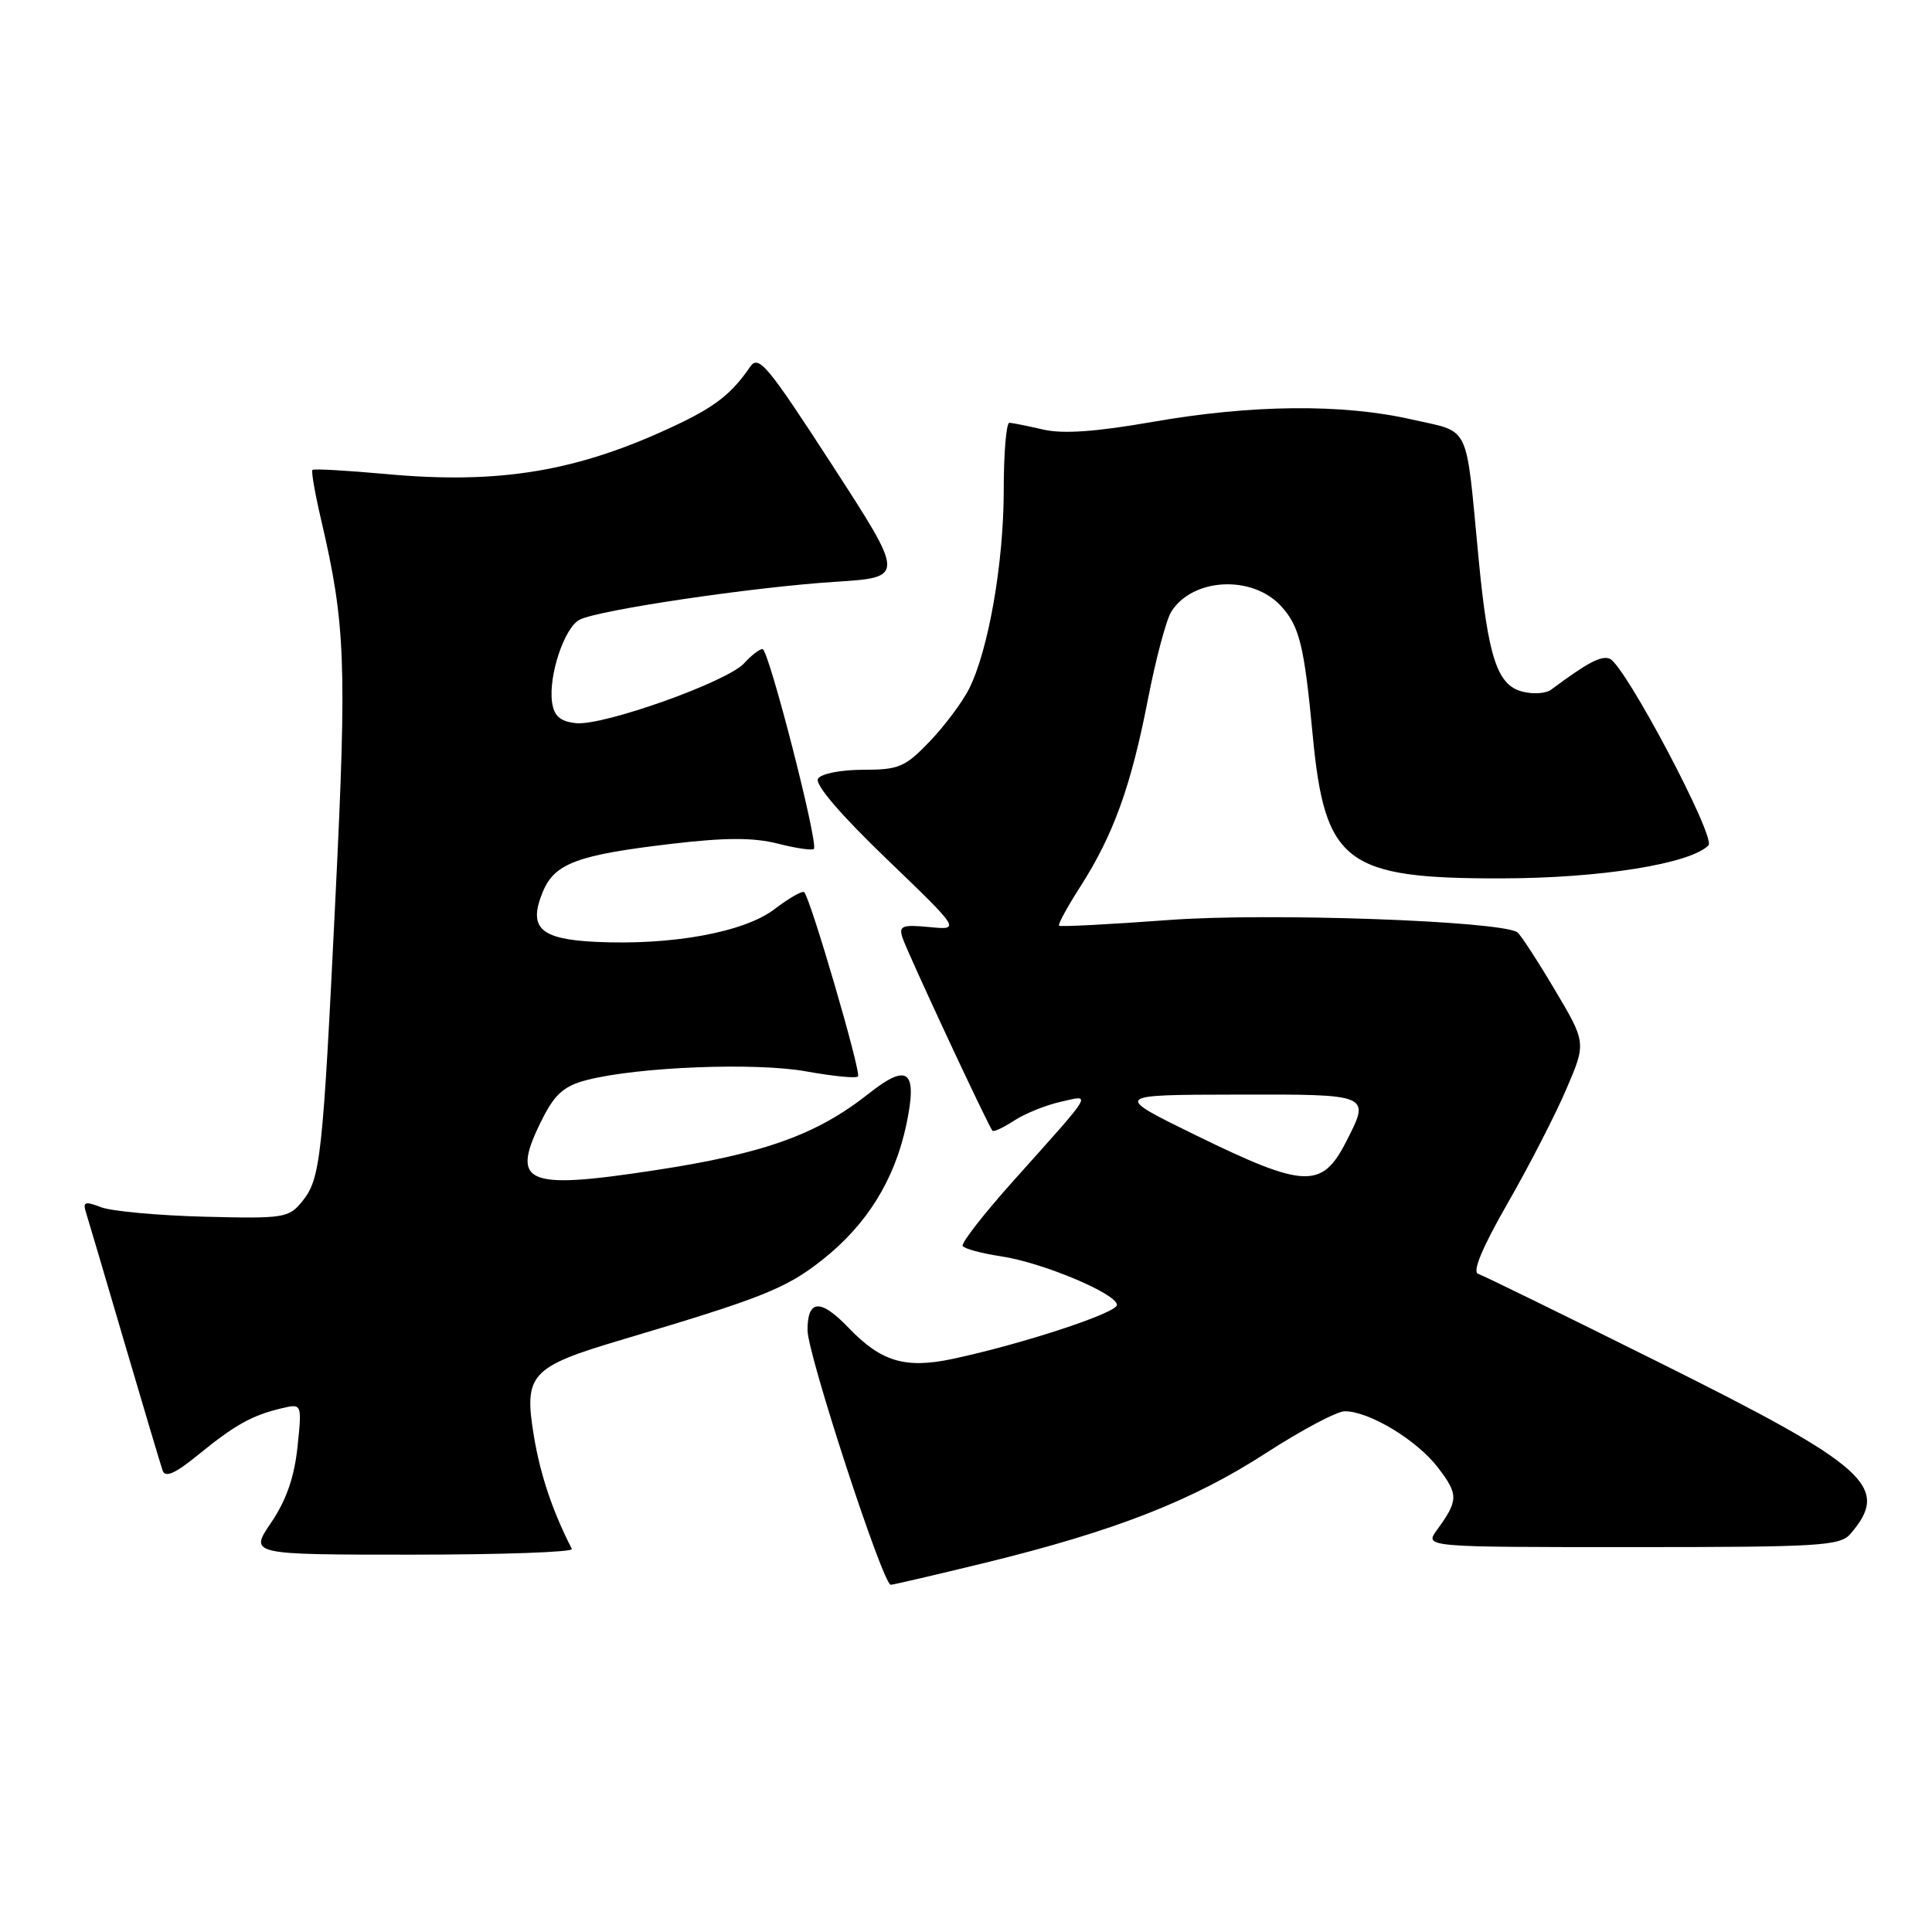<?xml version="1.0" encoding="UTF-8" standalone="no"?>
<!DOCTYPE svg PUBLIC "-//W3C//DTD SVG 1.1//EN" "http://www.w3.org/Graphics/SVG/1.1/DTD/svg11.dtd" >
<svg xmlns="http://www.w3.org/2000/svg" xmlns:xlink="http://www.w3.org/1999/xlink" version="1.1" viewBox="0 0 256 256">
 <g >
 <path fill="currentColor"
d=" M 130.57 207.07 C 147.70 202.88 157.99 198.86 167.76 192.53 C 172.46 189.49 177.15 187.00 178.19 187.00 C 181.44 187.00 187.77 190.83 190.55 194.48 C 193.28 198.05 193.26 198.80 190.39 202.75 C 188.76 205.00 188.76 205.00 216.22 205.00 C 241.14 205.00 243.83 204.84 245.19 203.25 C 250.55 197.02 247.55 194.33 219.93 180.57 C 207.36 174.31 196.53 169.01 195.86 168.79 C 195.06 168.52 196.42 165.28 199.77 159.44 C 202.59 154.52 206.09 147.73 207.54 144.33 C 210.19 138.17 210.19 138.17 205.97 131.07 C 203.65 127.16 201.43 123.77 201.04 123.52 C 198.59 122.01 168.00 120.93 154.97 121.90 C 147.08 122.48 140.49 122.83 140.33 122.66 C 140.16 122.49 141.44 120.14 143.18 117.43 C 147.54 110.62 149.87 104.15 152.09 92.75 C 153.13 87.38 154.53 82.13 155.19 81.07 C 158.02 76.54 165.98 76.15 169.78 80.35 C 172.20 83.01 172.82 85.58 173.94 97.42 C 175.55 114.37 178.27 116.43 199.00 116.39 C 212.04 116.37 223.93 114.47 226.38 112.02 C 227.42 110.98 215.29 88.05 213.29 87.28 C 212.15 86.84 210.35 87.80 205.51 91.40 C 204.85 91.89 203.16 92.01 201.75 91.65 C 198.39 90.81 197.18 87.14 195.92 74.00 C 194.17 55.75 194.96 57.38 187.02 55.57 C 177.85 53.49 165.90 53.60 152.74 55.90 C 145.19 57.22 140.85 57.52 138.24 56.92 C 136.18 56.44 134.16 56.04 133.75 56.02 C 133.34 56.01 133.00 60.02 133.00 64.93 C 133.00 74.59 130.98 86.15 128.40 91.29 C 127.51 93.05 125.16 96.19 123.19 98.25 C 119.93 101.65 119.10 102.00 114.36 102.00 C 111.41 102.00 108.80 102.52 108.39 103.18 C 107.93 103.92 111.36 107.93 117.47 113.80 C 127.28 123.24 127.28 123.24 123.15 122.84 C 119.56 122.50 119.08 122.68 119.57 124.21 C 120.15 126.06 130.97 149.26 131.51 149.83 C 131.69 150.01 132.98 149.40 134.39 148.48 C 135.80 147.56 138.56 146.44 140.52 146.00 C 144.70 145.05 145.09 144.39 134.32 156.42 C 130.38 160.82 127.33 164.73 127.56 165.10 C 127.79 165.47 130.08 166.08 132.65 166.47 C 138.13 167.29 148.00 171.43 148.00 172.91 C 148.00 173.98 135.37 178.12 126.19 180.07 C 119.93 181.39 116.75 180.43 112.43 175.93 C 108.72 172.06 107.00 172.16 107.00 176.25 C 107.00 179.42 116.98 209.97 118.03 209.99 C 118.31 210.00 123.96 208.68 130.57 207.07 Z  M 75.78 205.25 C 73.23 200.29 71.60 195.46 70.74 190.27 C 69.39 182.10 70.27 181.13 82.27 177.56 C 101.01 171.99 104.15 170.74 108.97 166.93 C 114.83 162.30 118.51 156.40 120.07 149.13 C 121.62 141.86 120.35 140.76 115.15 144.88 C 108.22 150.37 101.24 152.87 86.61 155.09 C 69.33 157.72 67.50 156.83 72.00 148.00 C 73.56 144.95 74.83 143.86 77.75 143.11 C 84.53 141.36 100.16 140.75 106.85 141.97 C 110.35 142.60 113.42 142.91 113.69 142.64 C 114.16 142.18 107.41 119.08 106.56 118.22 C 106.32 117.99 104.55 119.00 102.62 120.47 C 98.61 123.54 89.00 125.29 78.88 124.80 C 71.54 124.44 69.96 122.94 71.92 118.18 C 73.49 114.39 76.49 113.28 89.08 111.80 C 96.14 110.97 99.82 110.97 103.05 111.78 C 105.46 112.40 107.62 112.71 107.84 112.49 C 108.49 111.84 101.85 86.00 101.04 86.00 C 100.64 86.00 99.54 86.85 98.61 87.88 C 96.37 90.35 79.85 96.23 76.29 95.82 C 74.20 95.58 73.41 94.88 73.15 93.04 C 72.66 89.54 74.77 83.19 76.79 82.12 C 79.22 80.84 99.80 77.78 110.71 77.09 C 119.91 76.50 119.91 76.50 110.28 61.64 C 101.59 48.24 100.51 46.96 99.37 48.64 C 96.96 52.16 94.78 53.87 89.60 56.32 C 76.63 62.46 66.29 64.21 51.11 62.81 C 45.94 62.34 41.57 62.09 41.40 62.27 C 41.22 62.44 41.75 65.46 42.57 68.96 C 45.77 82.67 45.97 87.85 44.47 118.50 C 42.76 153.68 42.48 156.18 40.03 159.21 C 38.27 161.38 37.61 161.49 27.07 161.22 C 20.96 161.06 14.82 160.50 13.41 159.97 C 11.22 159.13 10.94 159.24 11.42 160.75 C 11.72 161.71 14.02 169.47 16.52 178.00 C 19.03 186.53 21.29 194.11 21.55 194.86 C 21.89 195.84 23.21 195.26 26.26 192.77 C 31.12 188.81 33.37 187.55 37.26 186.62 C 40.02 185.96 40.02 185.96 39.42 191.73 C 39.00 195.73 37.93 198.80 35.93 201.75 C 33.04 206.00 33.04 206.00 54.60 206.00 C 66.46 206.00 75.99 205.66 75.78 205.25 Z  M 158.50 150.45 C 147.50 145.07 147.50 145.07 163.75 145.04 C 181.72 145.00 181.61 144.95 178.36 151.30 C 175.16 157.56 172.84 157.46 158.50 150.45 Z "/>
</g>
</svg>